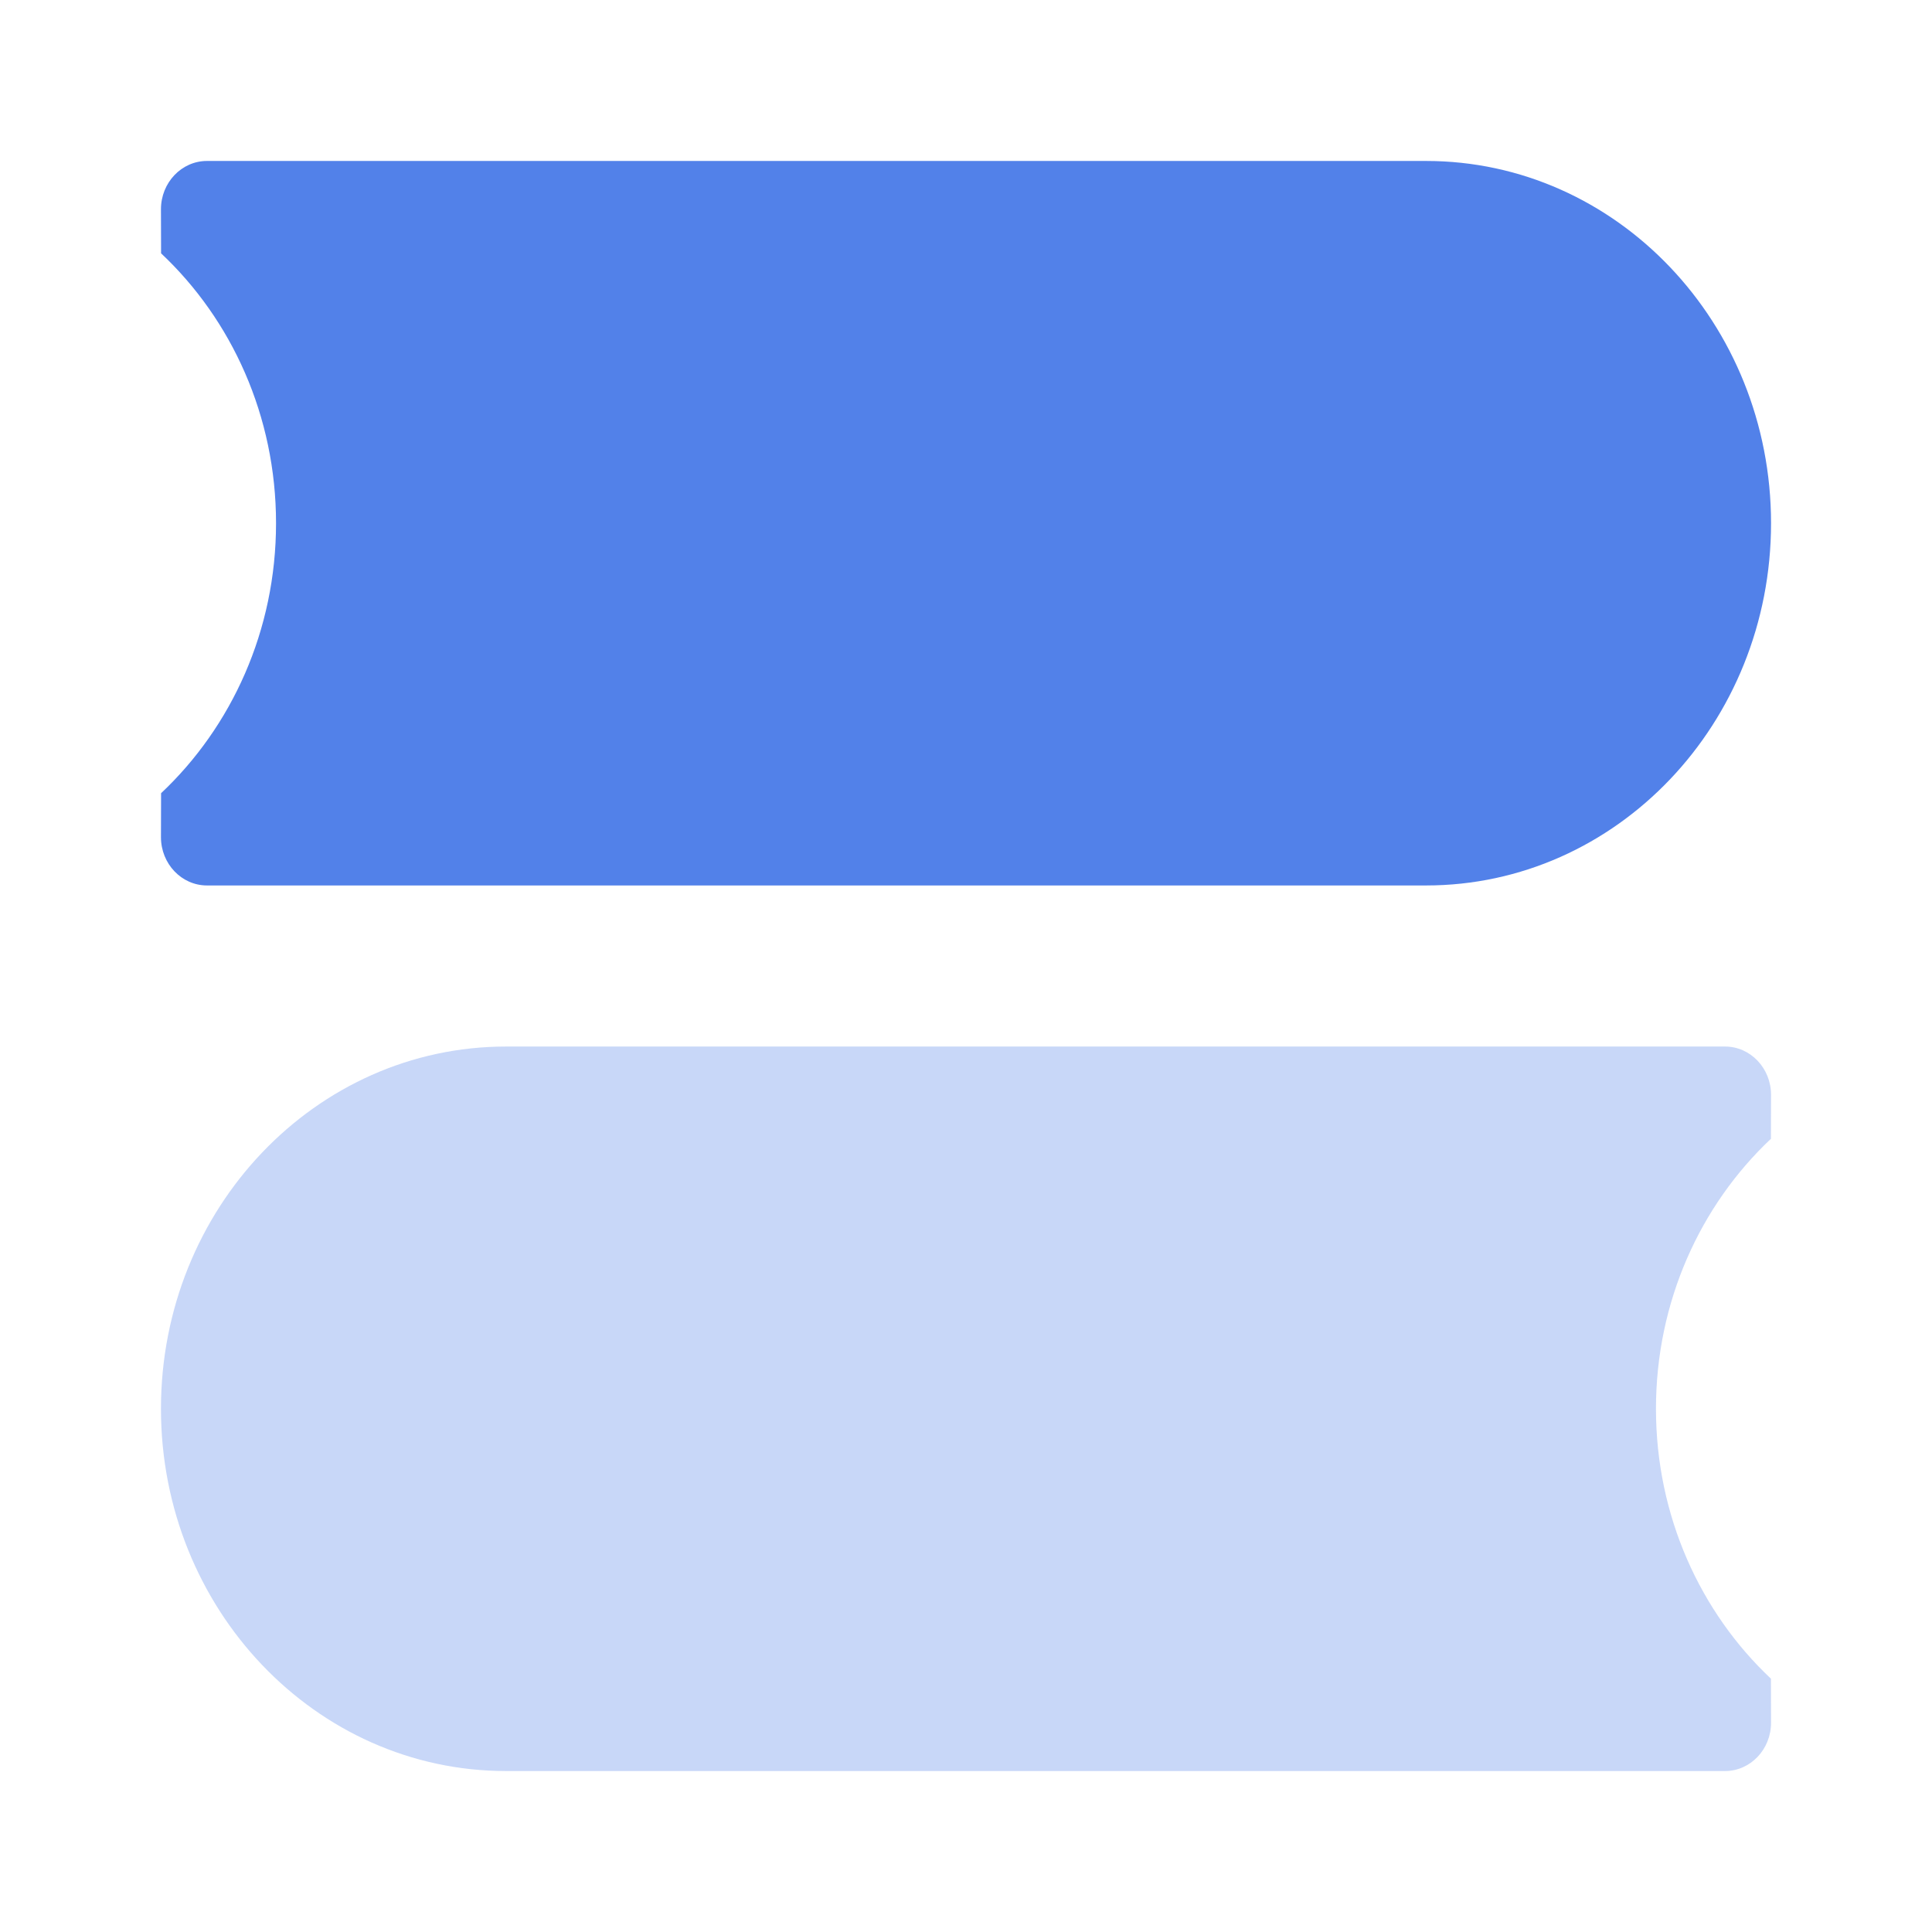 <?xml version="1.0" encoding="UTF-8"?>
<svg width="16px" height="16px" viewBox="0 0 16 16" version="1.1" xmlns="http://www.w3.org/2000/svg" xmlns:xlink="http://www.w3.org/1999/xlink">
    <title>solt</title>
    <defs>
        <rect id="path-1" x="0" y="0" width="16" height="16"></rect>
    </defs>
    <g id="修改0524" stroke="none" stroke-width="1" fill="none" fill-rule="evenodd">
        <g id="星智_默认" transform="translate(-24, -230)">
            <g id="hl-sub-menu-4" transform="translate(0, 216)">
                <g id="solt" transform="translate(24, 14)">
                    <mask id="mask-2" fill="white">
                        <use xlink:href="#path-1"></use>
                    </mask>
                    <g fill-rule="nonzero"></g>
                    <g id="FillBook2" mask="url(#mask-2)" fill="#5281E9" fill-rule="nonzero">
                        <path d="M11.81,1.333 C13.388,1.333 14.667,2.677 14.667,4.333 C14.667,5.99 13.388,7.333 11.81,7.333 L1.714,7.333 C1.504,7.333 1.333,7.154 1.333,6.933 L1.334,6.569 C1.918,6.019 2.286,5.221 2.286,4.333 C2.286,3.445 1.918,2.647 1.334,2.098 L1.333,1.733 C1.333,1.512 1.504,1.333 1.714,1.333 L11.81,1.333 Z" id="main"></path>
                        <path d="M4.191,8.667 C2.613,8.667 1.333,10.01 1.333,11.667 C1.333,13.323 2.613,14.667 4.191,14.667 L14.286,14.667 C14.496,14.667 14.667,14.488 14.667,14.267 L14.666,13.902 C14.082,13.353 13.714,12.555 13.714,11.667 C13.714,10.779 14.082,9.981 14.666,9.431 L14.667,9.067 C14.667,8.846 14.496,8.667 14.286,8.667 L4.191,8.667 Z" id="opacity" opacity="0.32"></path>
                    </g>
                </g>
            </g>
        </g>
    </g>
</svg>